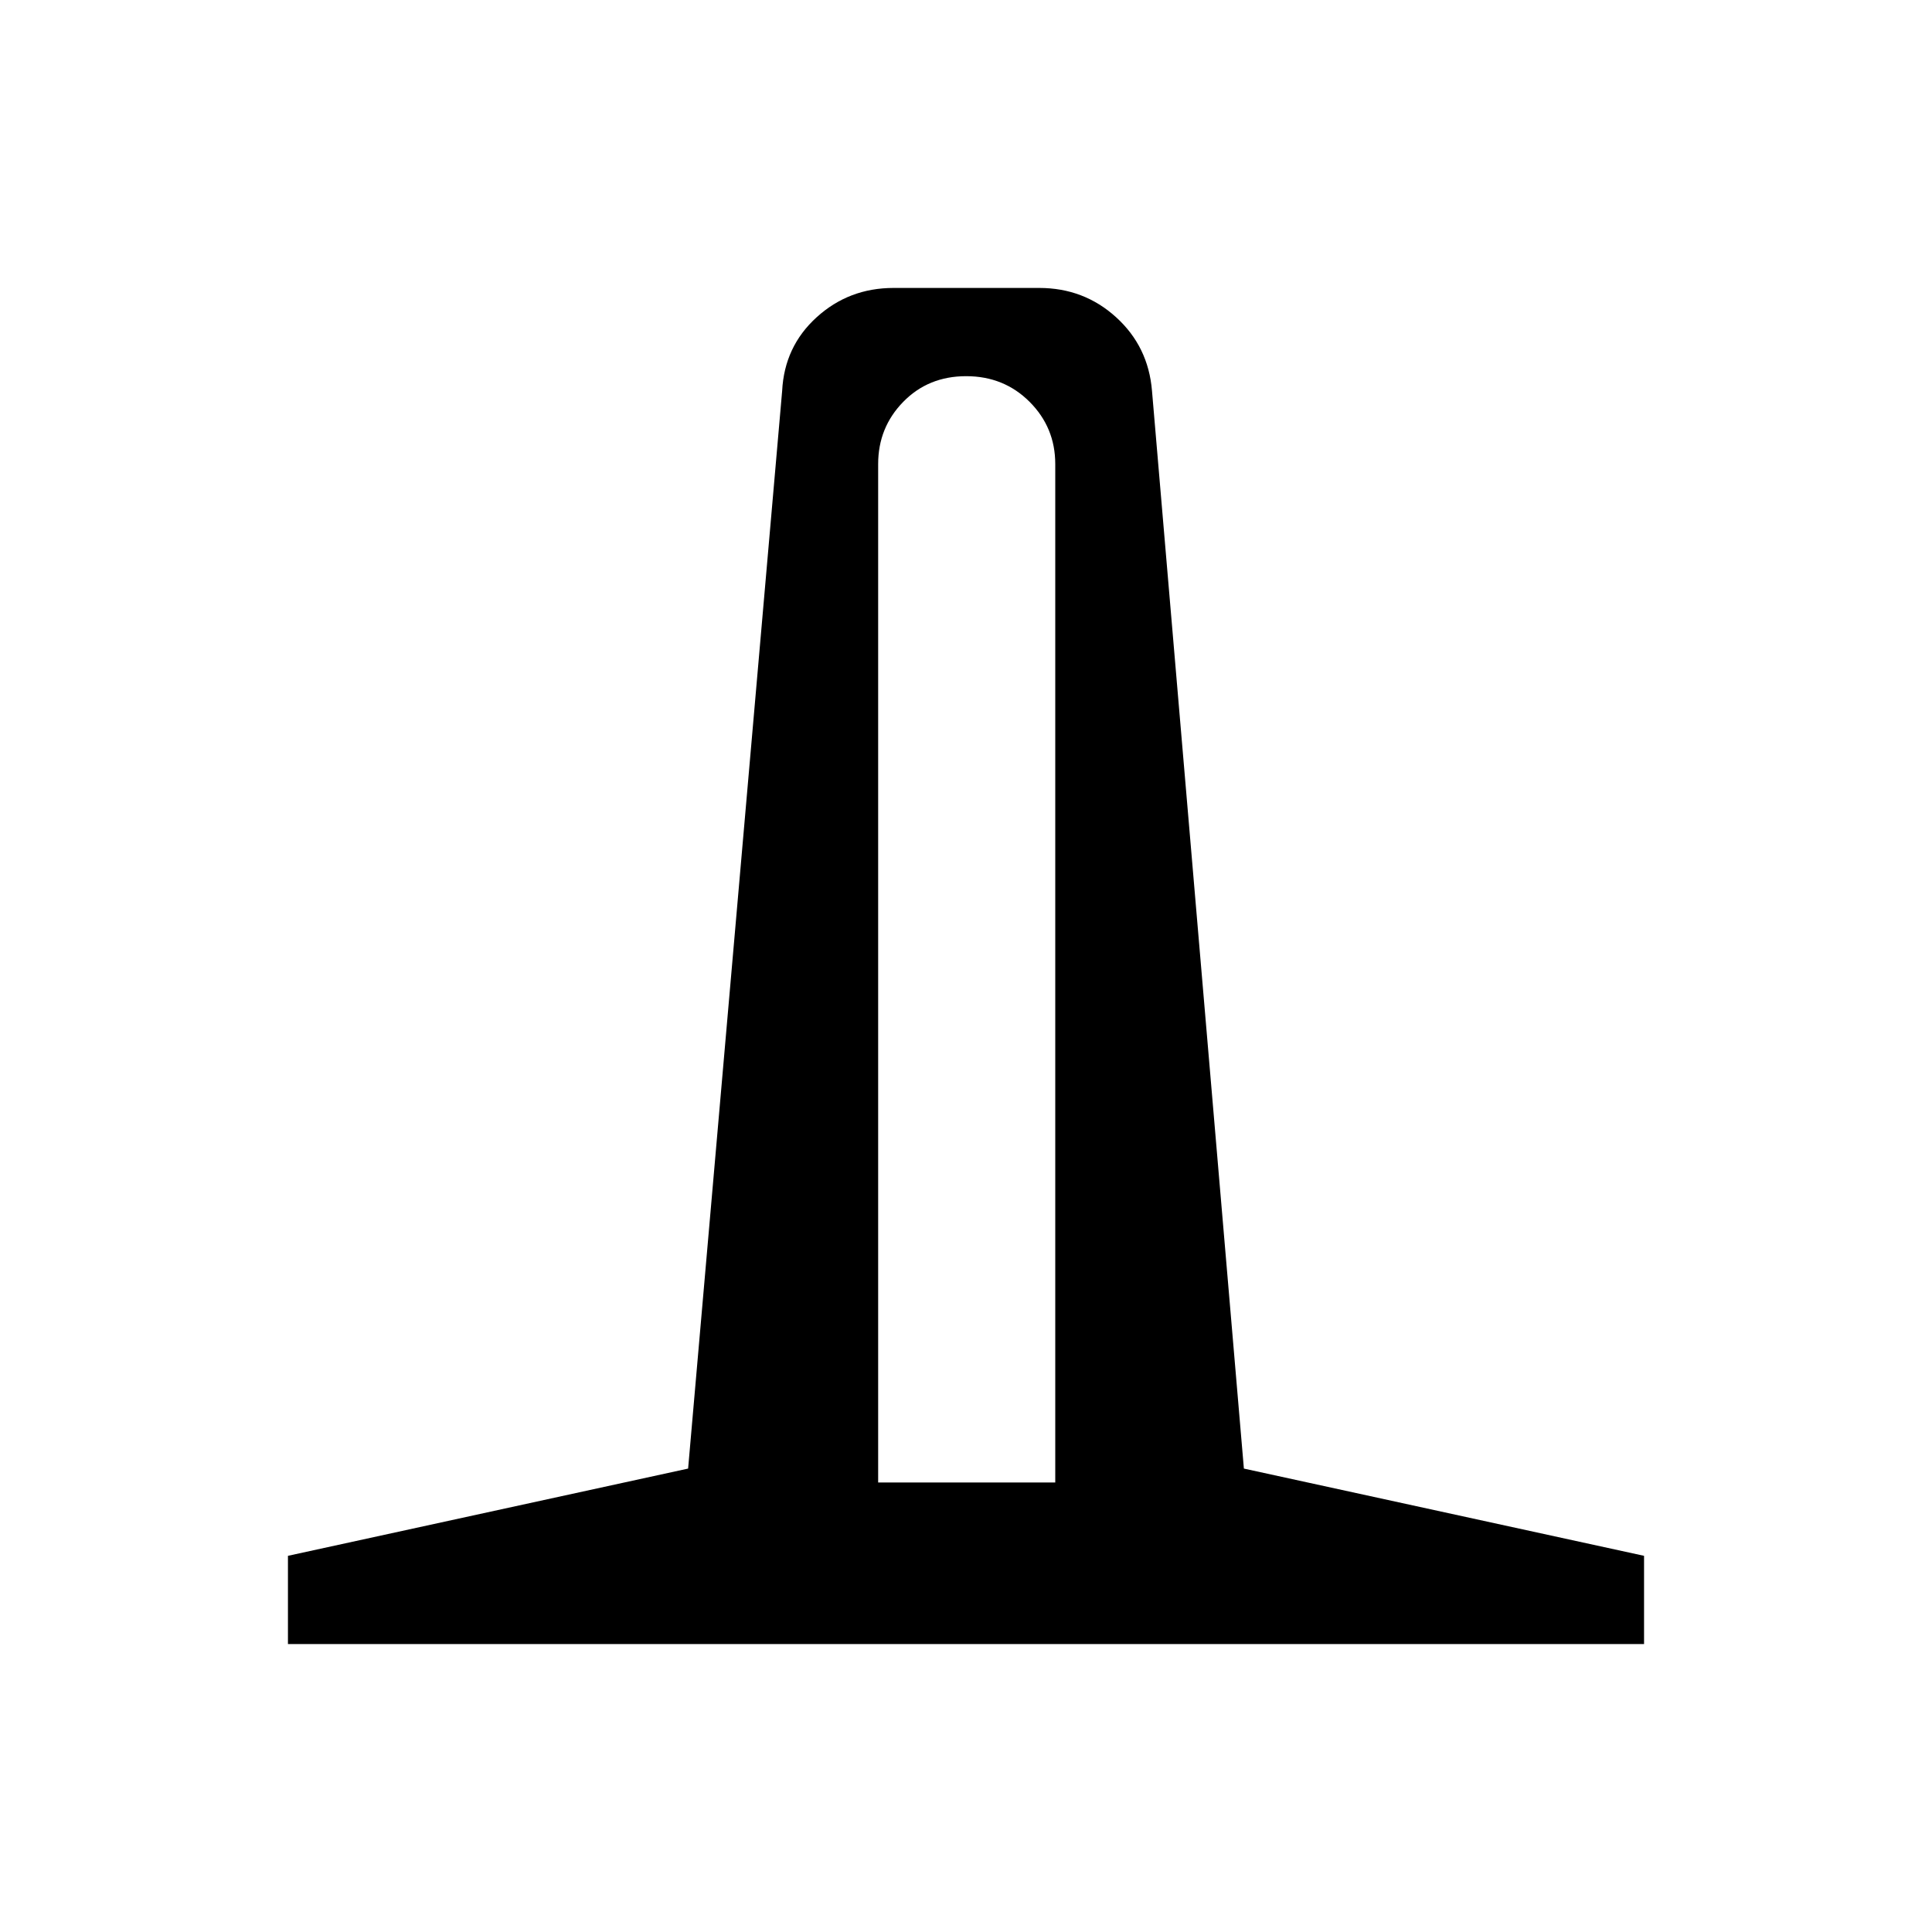 <svg xmlns="http://www.w3.org/2000/svg" height="48" viewBox="0 -960 960 960" width="48"><path d="M143.08-143.08v-43.84l198.84-43.35 46.73-535.54q1.12-22 17.14-36.55 16.03-14.56 38.21-14.56h72.38q22.19 0 38.21 14.56 16.02 14.55 17.83 36.55l45.66 535.54 198.84 43.35v43.84H143.08Zm293.27-80.27h88v-506.07q0-18.14-12.74-30.9-12.74-12.76-31.54-12.76-18.8 0-31.26 12.76t-12.46 30.9v506.07Z"/></svg>